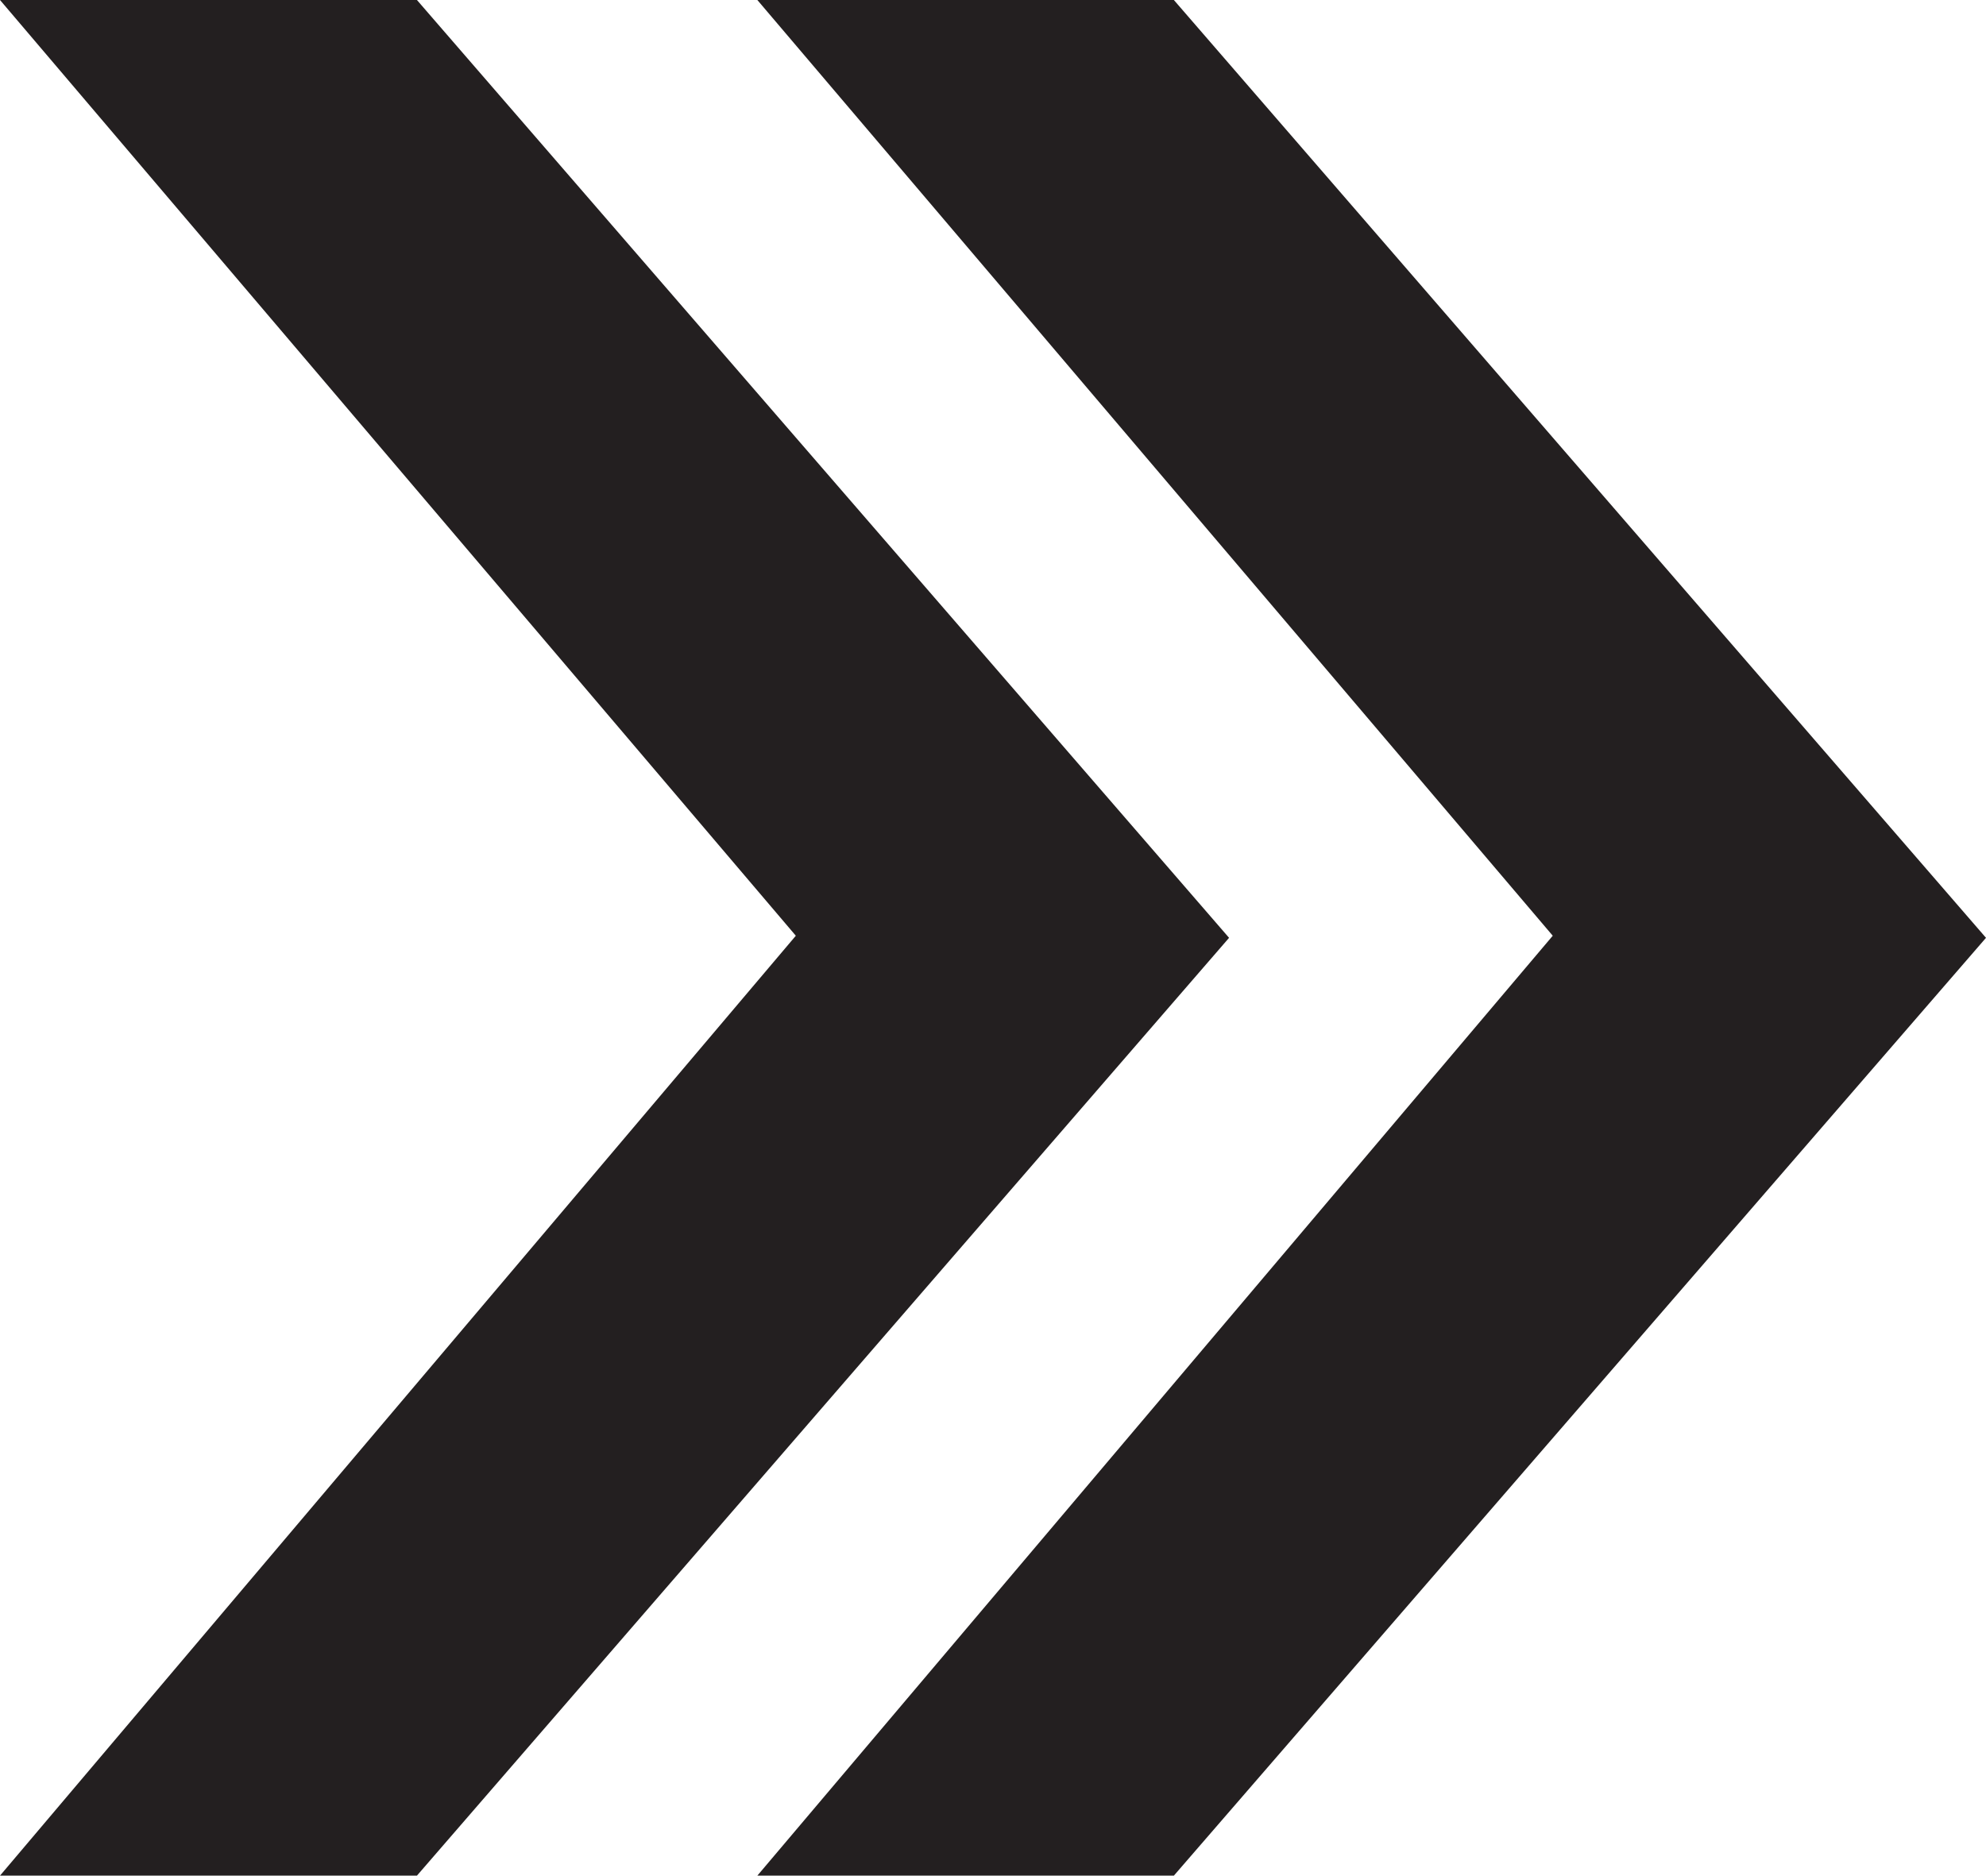 <svg xmlns="http://www.w3.org/2000/svg" viewBox="0 0 47.49 44.86"><defs><style>.cls-1{fill:#231f20;}</style></defs><title>icon_1</title><g id="Layer_2" data-name="Layer 2"><g id="logos"><polygon class="cls-1" points="29.39 22.43 9.97 44.86 0 44.86 19.03 22.38 0 0 9.97 0 29.39 22.43"/><polygon class="cls-1" points="47.49 22.43 28.07 44.86 18.11 44.86 37.13 22.38 18.11 0 28.07 0 47.49 22.43"/></g></g></svg>